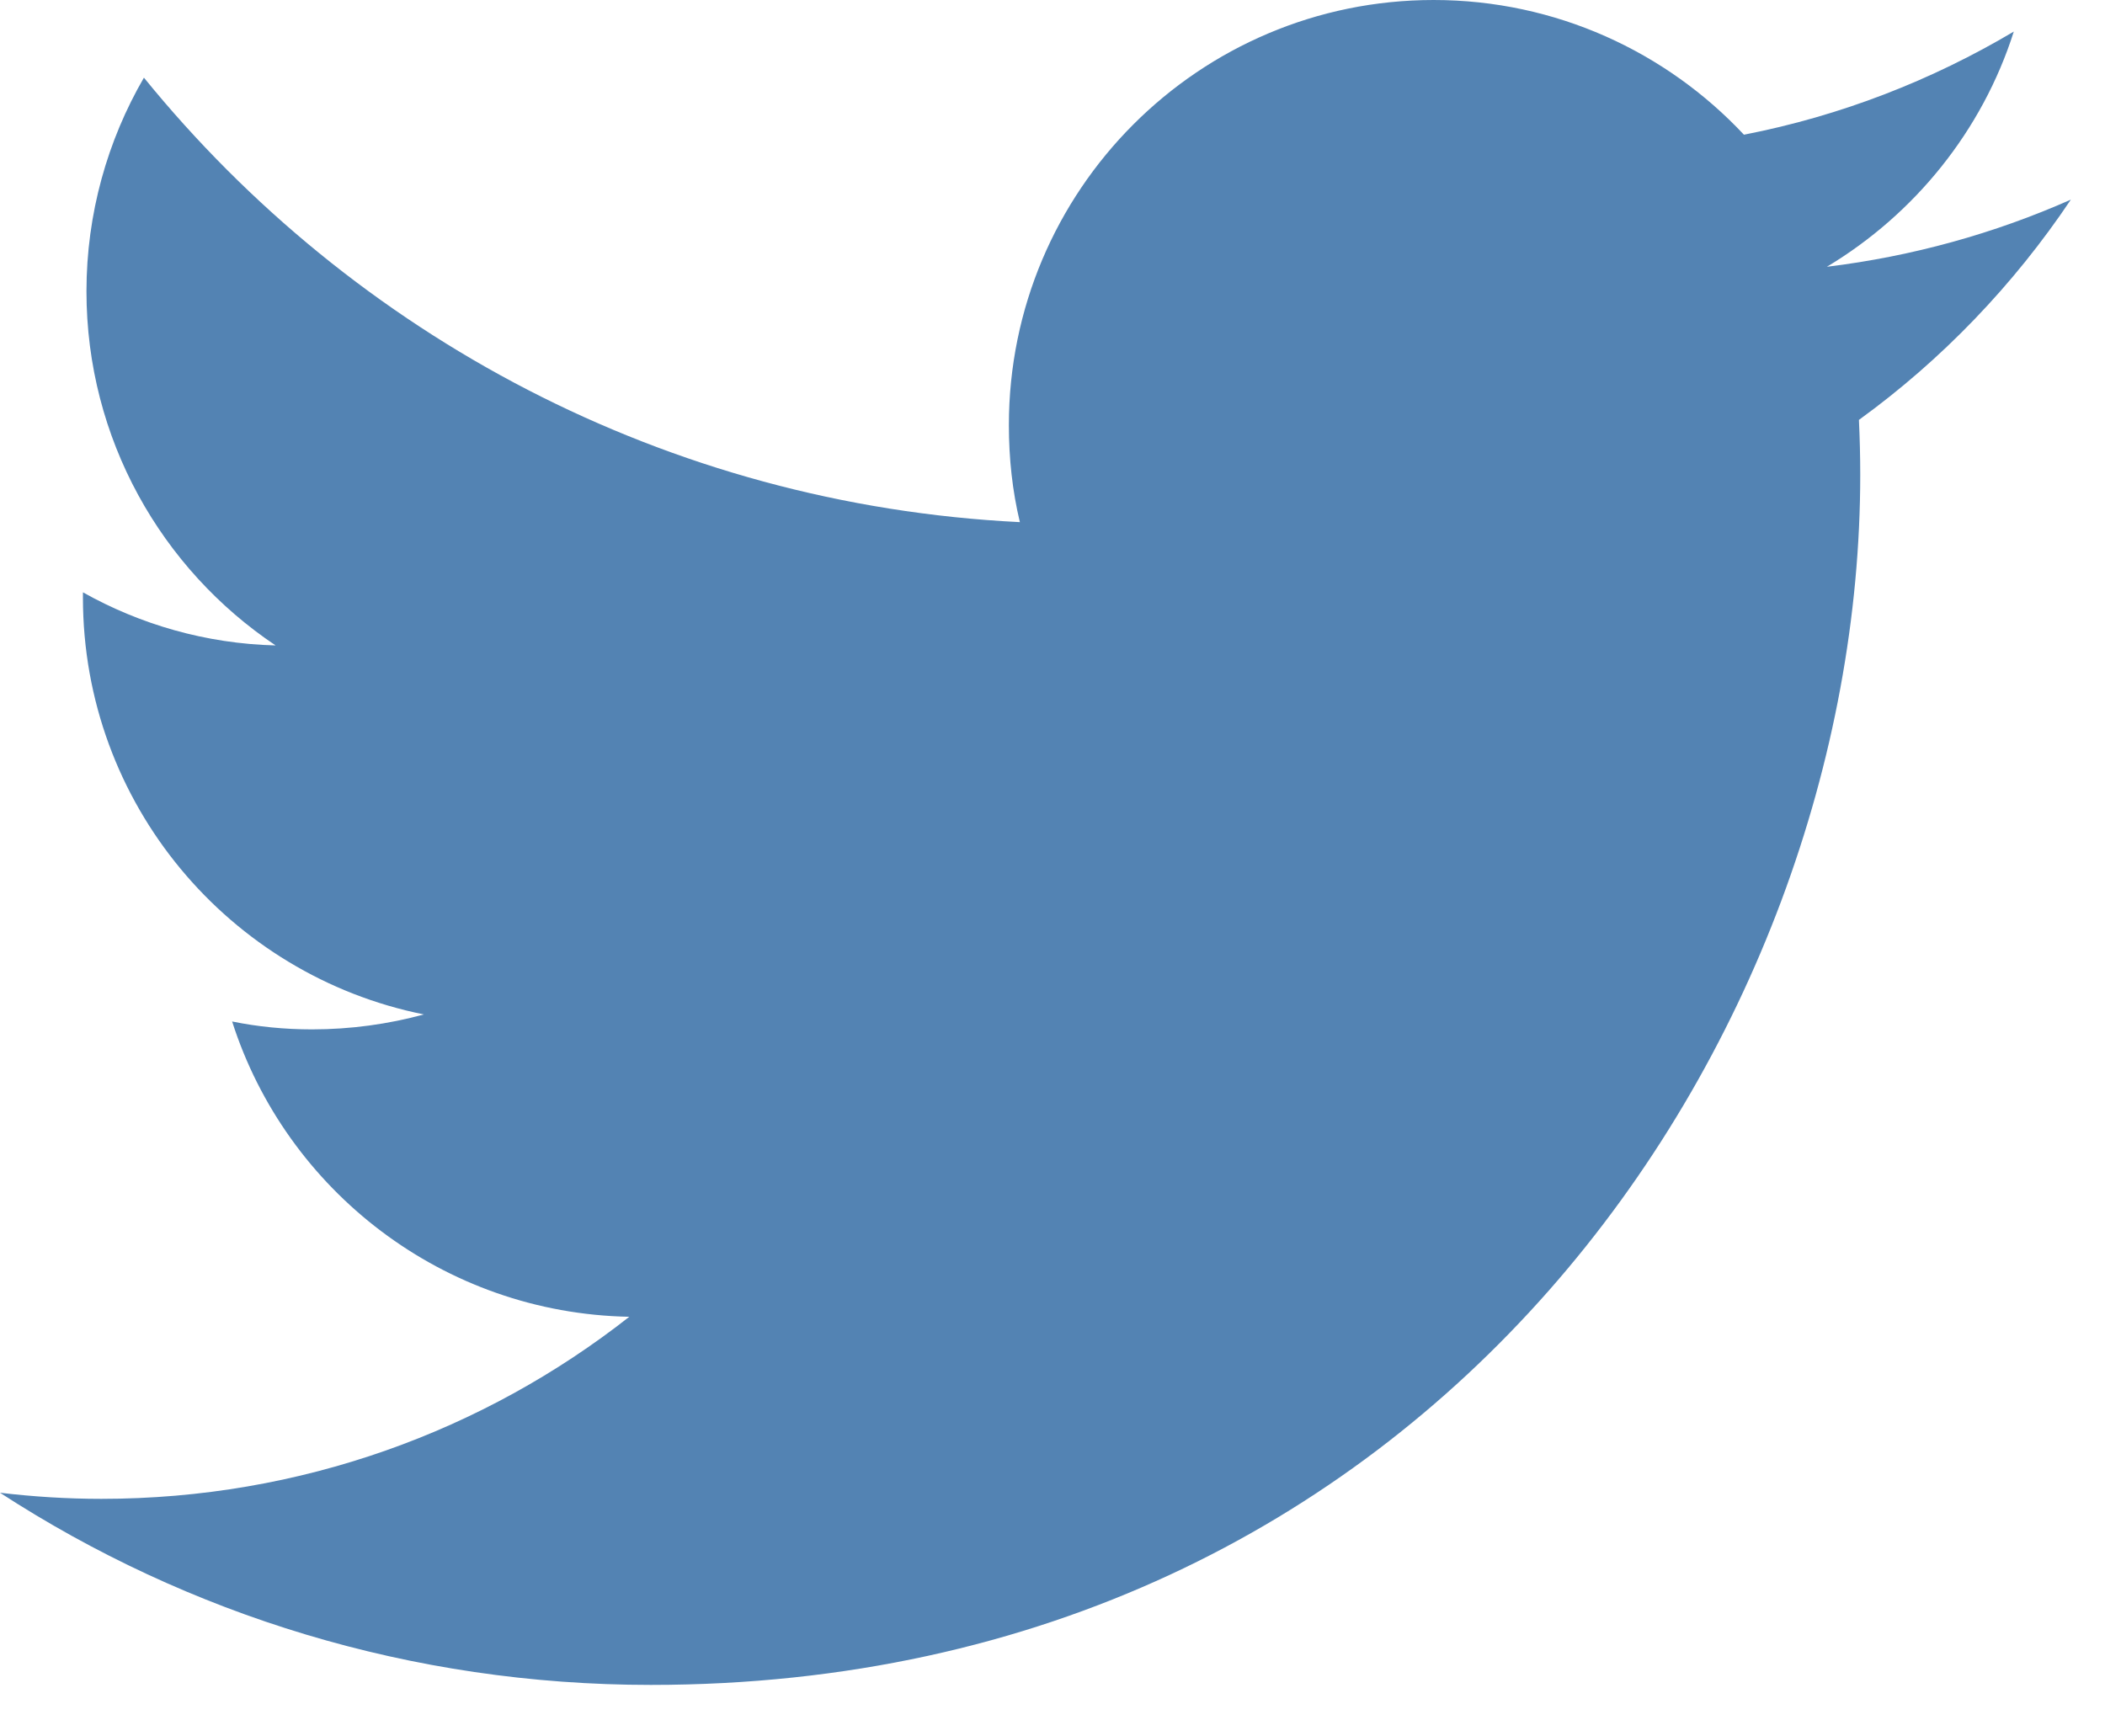 <svg width="40" height="33" viewBox="0 0 40 33" fill="none" xmlns="http://www.w3.org/2000/svg">
<path d="M39.351 3.794C37.9 4.436 36.349 4.87 34.715 5.07C36.383 4.069 37.667 2.485 38.267 0.6C36.708 1.526 34.982 2.201 33.139 2.56C31.663 0.984 29.561 0 27.243 0C22.782 0 19.171 3.619 19.171 8.08C19.171 8.714 19.238 9.331 19.38 9.923C12.667 9.59 6.713 6.371 2.735 1.476C2.043 2.668 1.643 4.061 1.643 5.537C1.643 8.339 3.069 10.815 5.237 12.266C3.911 12.233 2.66 11.866 1.576 11.257C1.576 11.291 1.576 11.324 1.576 11.357C1.576 15.277 4.361 18.537 8.055 19.279C7.38 19.463 6.663 19.563 5.929 19.563C5.412 19.563 4.903 19.513 4.411 19.413C5.437 22.623 8.422 24.958 11.958 25.025C9.198 27.193 5.712 28.485 1.926 28.485C1.276 28.485 0.634 28.444 0 28.369C3.569 30.687 7.814 32.021 12.367 32.021C27.227 32.021 35.349 19.705 35.349 9.023C35.349 8.672 35.34 8.322 35.324 7.98C36.9 6.838 38.267 5.412 39.351 3.794Z" fill="#5383B3"/>
</svg>
